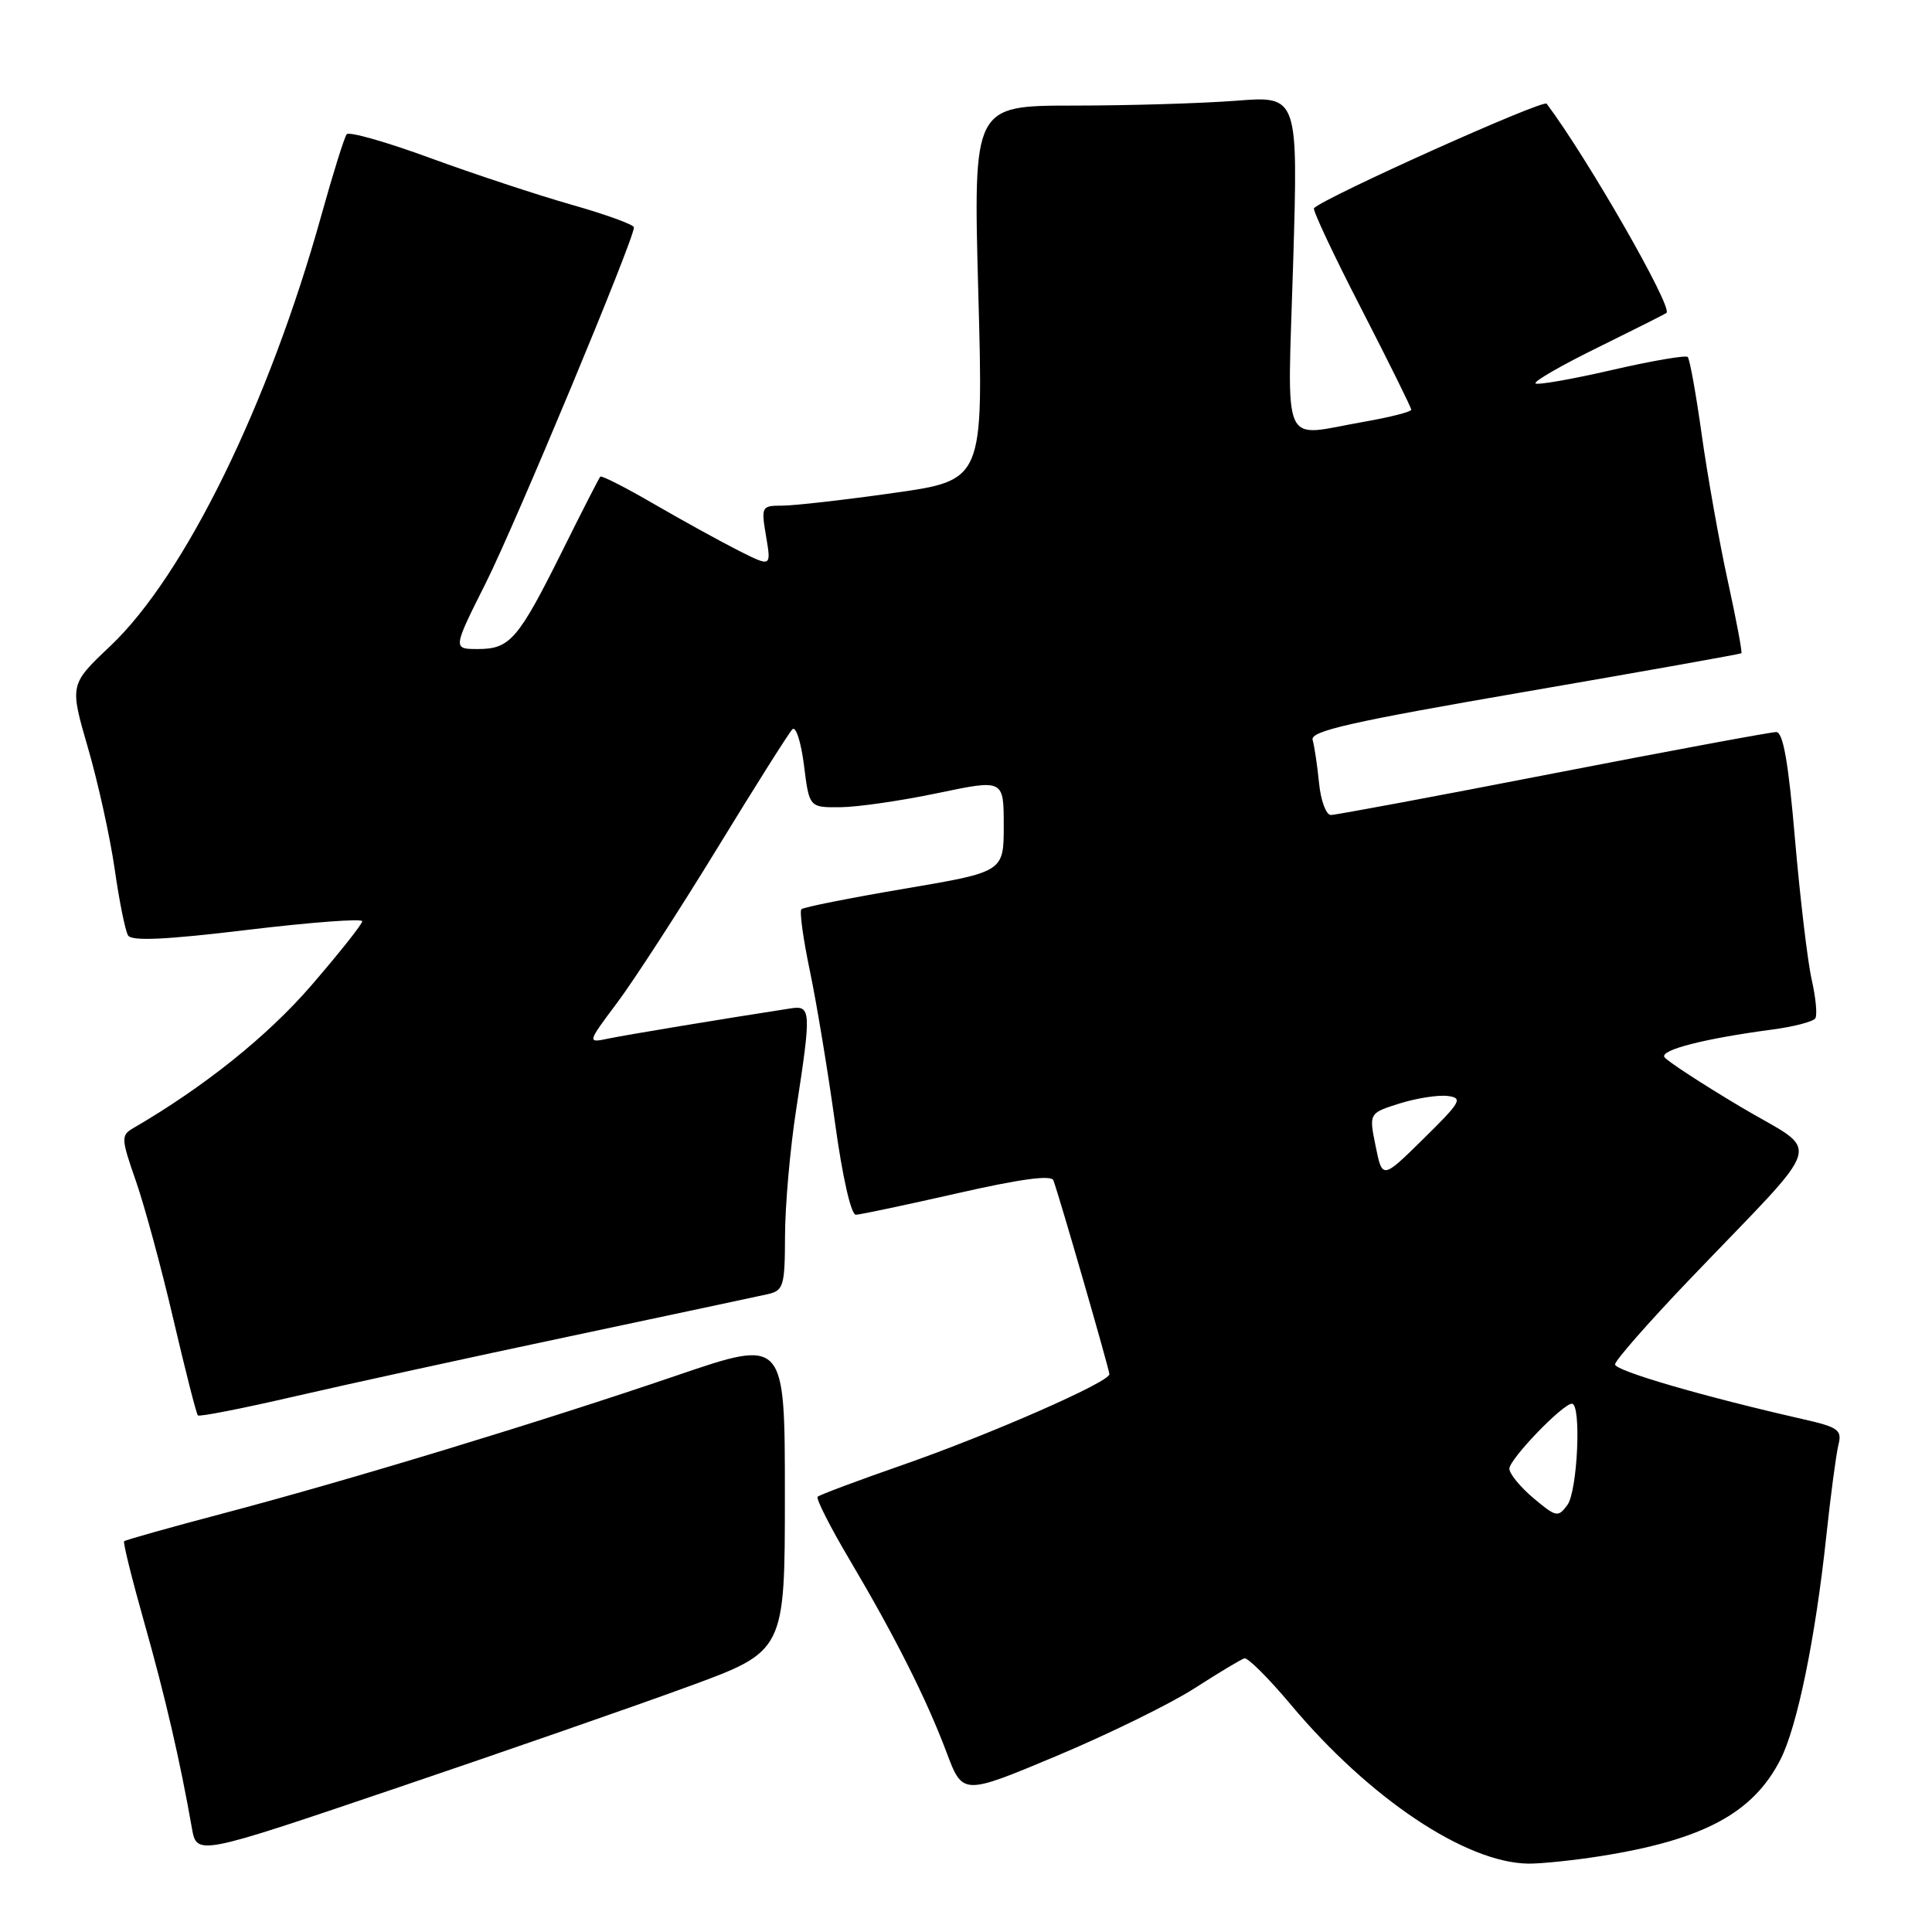 <?xml version="1.0" encoding="UTF-8" standalone="no"?>
<!DOCTYPE svg PUBLIC "-//W3C//DTD SVG 1.1//EN" "http://www.w3.org/Graphics/SVG/1.1/DTD/svg11.dtd" >
<svg xmlns="http://www.w3.org/2000/svg" xmlns:xlink="http://www.w3.org/1999/xlink" version="1.1" viewBox="0 0 256 256">
 <g >
 <path fill="currentColor"
d=" M 212.00 245.96 C 225.69 243.80 232.31 240.25 235.93 233.12 C 238.15 228.76 240.55 217.06 241.99 203.58 C 242.57 198.13 243.30 192.67 243.60 191.45 C 244.10 189.47 243.60 189.11 238.83 188.03 C 225.69 185.04 214.00 181.64 214.00 180.79 C 214.00 180.29 218.39 175.28 223.75 169.67 C 242.34 150.22 241.48 153.13 230.60 146.64 C 225.37 143.52 220.85 140.56 220.54 140.07 C 219.96 139.12 225.89 137.61 234.77 136.43 C 237.67 136.05 240.27 135.37 240.54 134.93 C 240.82 134.49 240.60 132.19 240.06 129.81 C 239.52 127.44 238.53 119.09 237.85 111.25 C 236.98 101.00 236.27 97.00 235.36 97.00 C 234.65 97.00 221.35 99.47 205.79 102.49 C 190.23 105.52 176.98 107.99 176.35 107.99 C 175.72 108.00 175.01 106.09 174.78 103.75 C 174.55 101.41 174.16 98.85 173.93 98.04 C 173.58 96.87 179.02 95.64 202.00 91.68 C 217.68 88.98 230.61 86.67 230.74 86.56 C 230.88 86.44 230.07 82.13 228.94 76.97 C 227.81 71.81 226.27 63.13 225.50 57.69 C 224.74 52.24 223.90 47.56 223.63 47.30 C 223.37 47.04 218.83 47.82 213.54 49.04 C 208.25 50.26 203.72 51.05 203.46 50.80 C 203.21 50.54 206.93 48.39 211.75 46.03 C 216.56 43.66 220.64 41.61 220.82 41.46 C 221.69 40.74 210.38 21.00 204.94 13.74 C 204.49 13.13 175.70 26.06 174.11 27.58 C 173.89 27.79 176.70 33.77 180.36 40.87 C 184.01 47.97 187.00 54.01 187.00 54.29 C 187.00 54.57 184.15 55.29 180.67 55.90 C 169.56 57.83 170.59 60.15 171.35 34.85 C 172.01 12.70 172.01 12.70 163.76 13.35 C 159.22 13.70 149.53 13.99 142.23 13.99 C 128.96 14.00 128.96 14.00 129.63 38.82 C 130.31 63.64 130.31 63.64 118.40 65.32 C 111.86 66.25 105.22 67.00 103.66 67.00 C 100.90 67.00 100.84 67.10 101.51 71.07 C 102.20 75.14 102.20 75.14 97.85 72.95 C 95.46 71.74 90.43 68.97 86.67 66.79 C 82.92 64.61 79.71 62.97 79.54 63.16 C 79.37 63.35 77.10 67.78 74.51 73.00 C 68.67 84.73 67.58 86.00 63.33 86.00 C 59.98 86.00 59.98 86.00 64.37 77.25 C 68.31 69.40 84.00 31.73 84.00 30.13 C 84.00 29.77 80.29 28.42 75.75 27.13 C 71.21 25.84 62.78 23.05 57.01 20.94 C 51.24 18.82 46.26 17.40 45.94 17.79 C 45.63 18.18 44.12 23.00 42.59 28.50 C 35.64 53.49 24.49 76.26 14.61 85.61 C 9.22 90.71 9.22 90.71 11.66 99.11 C 13.00 103.72 14.59 110.95 15.20 115.18 C 15.80 119.40 16.60 123.35 16.97 123.95 C 17.45 124.73 21.98 124.52 32.82 123.21 C 41.17 122.21 48.00 121.69 48.00 122.07 C 48.00 122.45 44.95 126.29 41.23 130.60 C 35.42 137.32 27.05 144.02 17.63 149.50 C 16.02 150.44 16.05 150.88 18.01 156.50 C 19.16 159.80 21.40 168.06 22.98 174.85 C 24.57 181.64 26.02 187.36 26.22 187.55 C 26.42 187.75 32.19 186.62 39.04 185.03 C 45.89 183.45 62.30 179.86 75.50 177.07 C 88.70 174.27 100.51 171.76 101.75 171.48 C 103.83 171.00 104.00 170.40 104.02 163.73 C 104.03 159.75 104.69 152.22 105.50 147.00 C 107.52 133.89 107.48 133.20 104.75 133.62 C 95.68 135.02 83.02 137.12 80.64 137.61 C 77.78 138.21 77.78 138.21 81.79 132.85 C 83.99 129.91 89.93 120.75 94.98 112.50 C 100.02 104.25 104.53 97.11 104.99 96.64 C 105.45 96.16 106.14 98.30 106.53 101.39 C 107.23 107.00 107.23 107.00 111.37 106.96 C 113.64 106.94 119.44 106.10 124.25 105.09 C 133.00 103.26 133.00 103.26 133.00 109.40 C 133.00 115.53 133.00 115.53 119.84 117.76 C 112.59 118.99 106.45 120.21 106.19 120.48 C 105.92 120.75 106.43 124.46 107.33 128.73 C 108.22 133.00 109.71 142.01 110.64 148.75 C 111.63 155.96 112.77 160.98 113.41 160.96 C 114.01 160.94 120.05 159.66 126.84 158.12 C 135.18 156.22 139.31 155.66 139.58 156.40 C 140.41 158.65 147.00 181.49 147.00 182.09 C 147.00 183.14 131.20 190.07 119.64 194.10 C 113.67 196.18 108.58 198.08 108.34 198.33 C 108.10 198.57 109.99 202.31 112.55 206.63 C 118.59 216.83 122.75 225.09 125.42 232.19 C 127.56 237.89 127.56 237.89 140.03 232.66 C 146.89 229.78 155.11 225.75 158.29 223.70 C 161.48 221.65 164.44 219.87 164.89 219.74 C 165.33 219.61 168.11 222.38 171.07 225.91 C 181.45 238.29 194.19 246.82 202.50 246.94 C 204.15 246.96 208.43 246.52 212.00 245.96 Z  M 91.25 223.46 C 104.00 218.79 104.00 218.79 104.00 198.08 C 104.00 177.37 104.00 177.37 89.75 182.23 C 71.74 188.38 46.27 196.13 29.62 200.52 C 22.54 202.39 16.61 204.06 16.45 204.22 C 16.28 204.38 17.49 209.24 19.12 215.01 C 21.89 224.80 23.87 233.36 25.42 242.20 C 26.07 245.90 26.07 245.90 52.29 237.01 C 66.70 232.13 84.24 226.03 91.25 223.46 Z  M 203.19 198.51 C 201.44 197.03 200.00 195.28 200.00 194.61 C 200.00 193.35 207.07 186.00 208.29 186.00 C 209.56 186.00 209.04 197.56 207.69 199.41 C 206.46 201.09 206.20 201.04 203.19 198.51 Z  M 182.28 151.88 C 181.39 147.50 181.39 147.50 185.44 146.22 C 187.68 145.52 190.53 145.07 191.80 145.22 C 193.89 145.48 193.60 145.99 188.63 150.88 C 183.17 156.26 183.17 156.26 182.28 151.88 Z "/>
</g>
</svg>